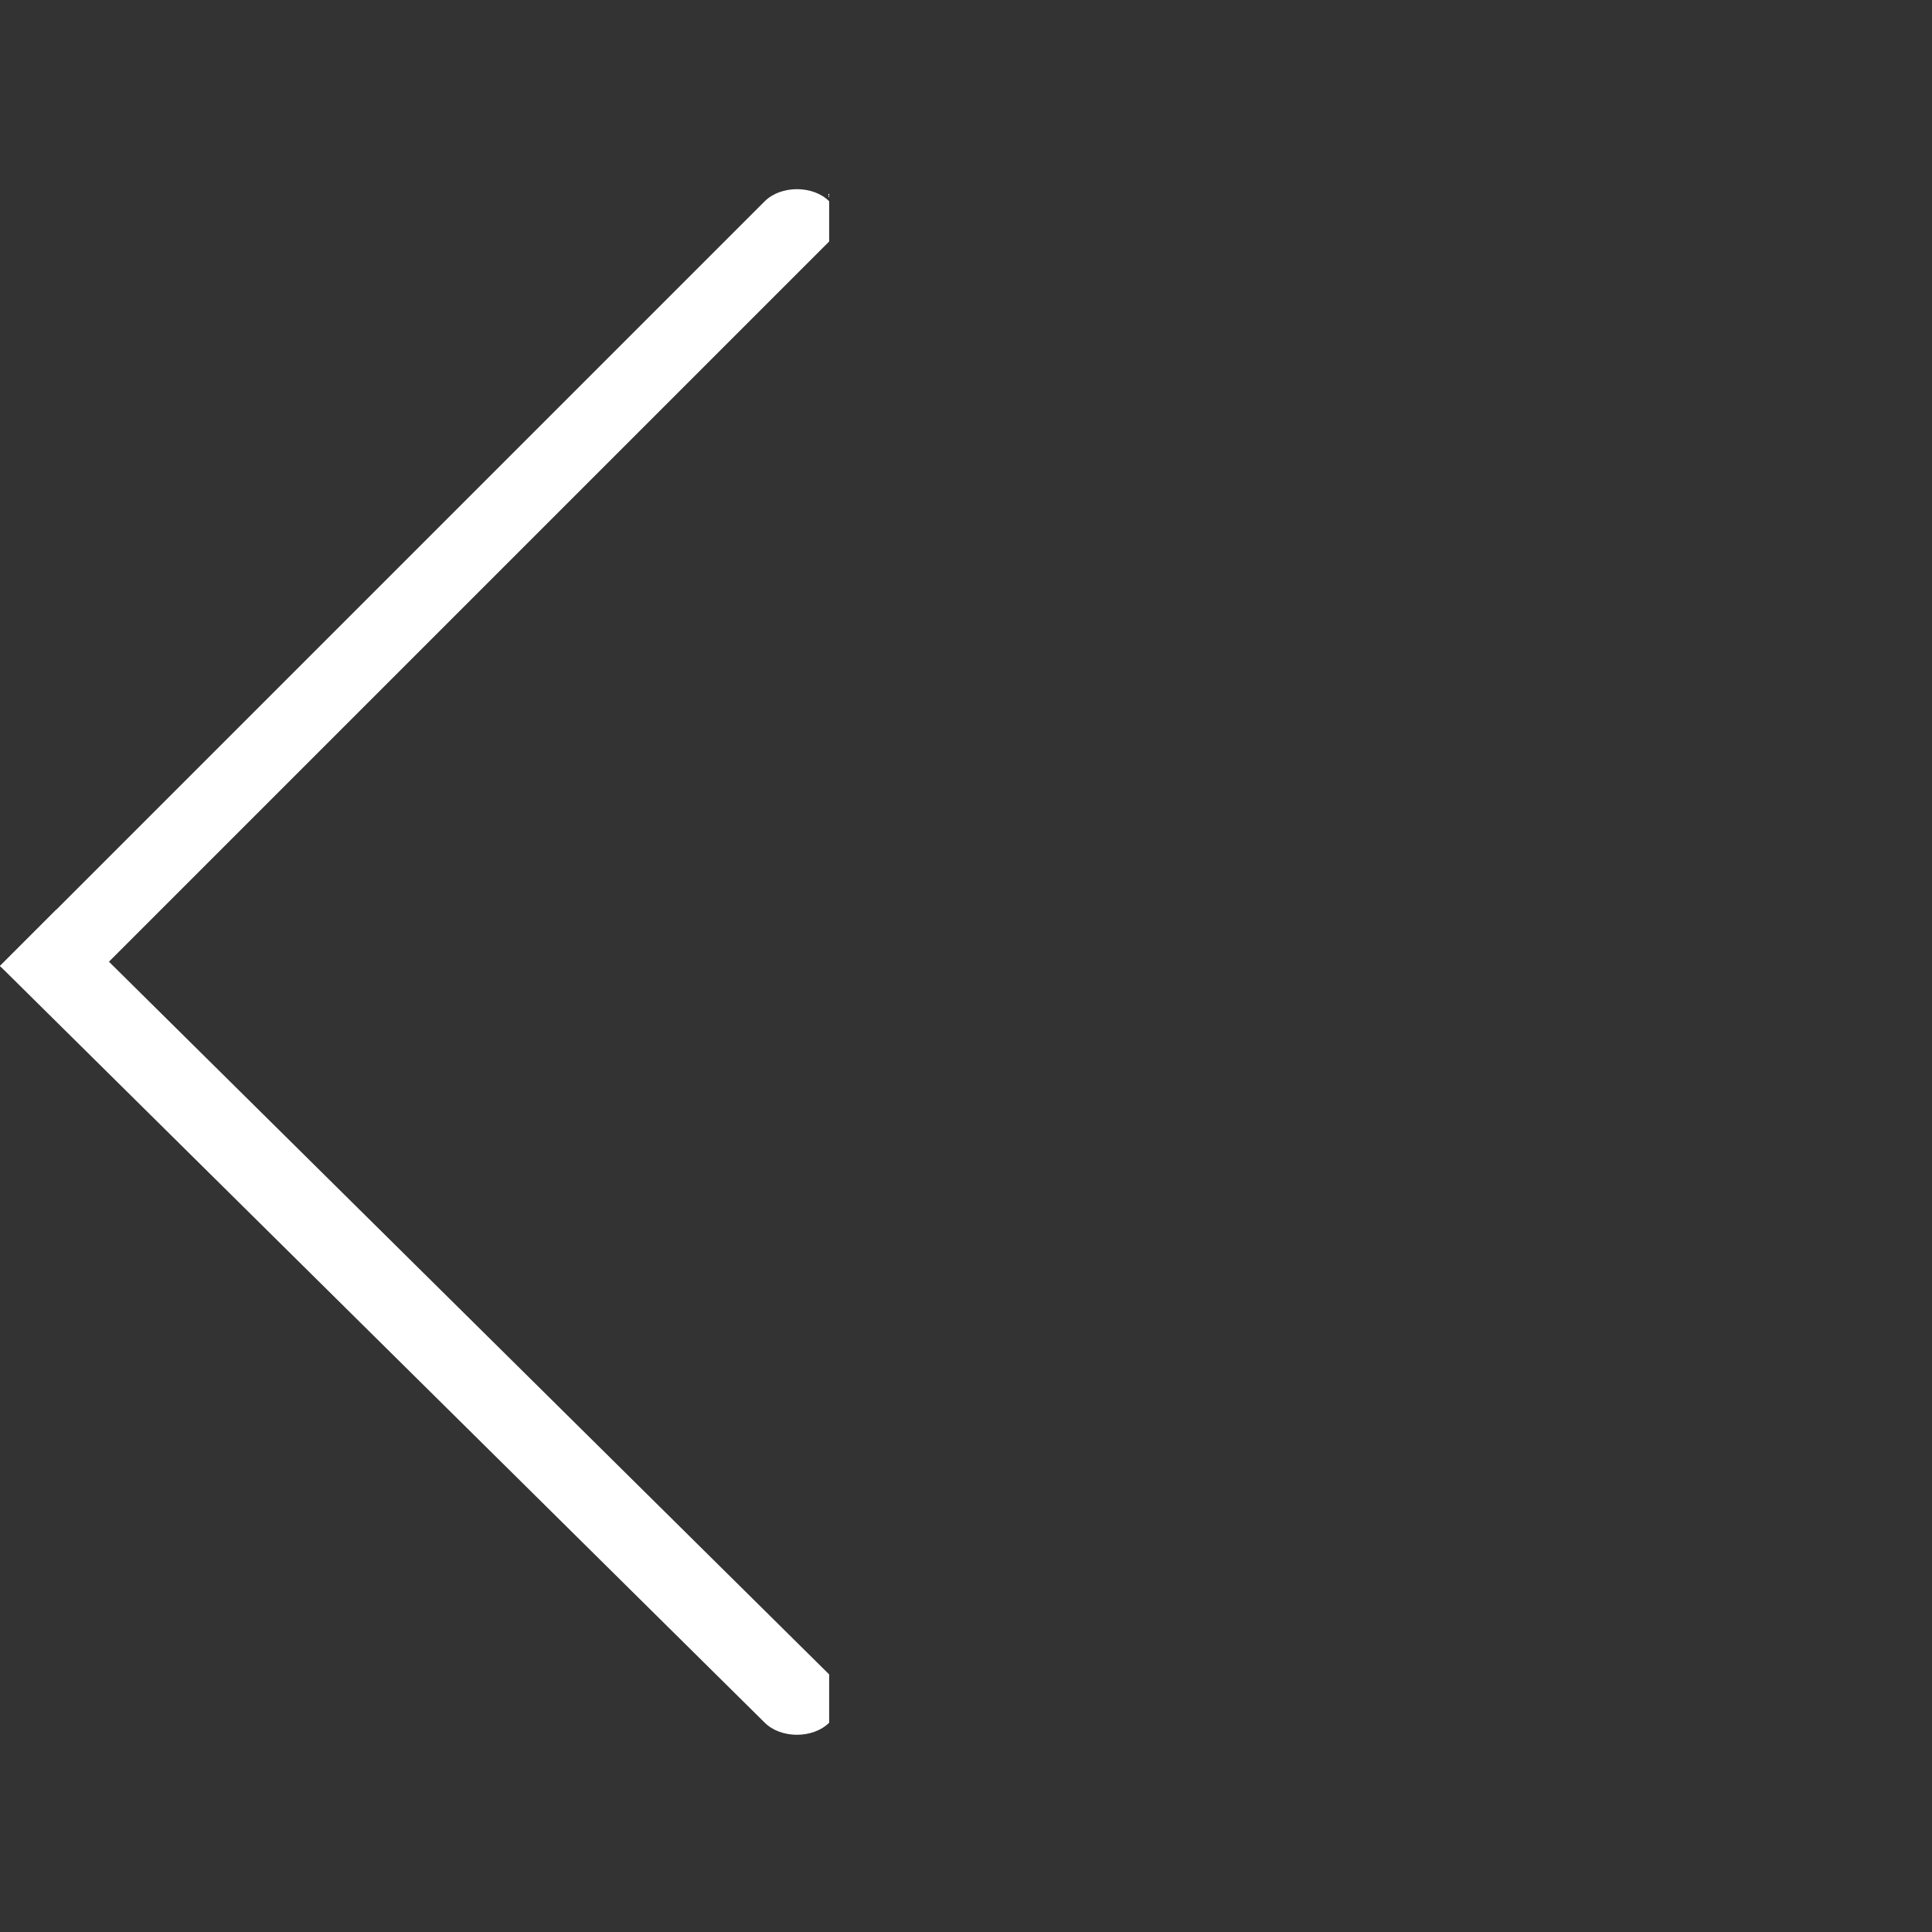 <svg xmlns="http://www.w3.org/2000/svg" viewBox="0 0 24 24" fill= "white">
    <rect x="0" y="0" width="24" height="24" fill="#333333" stroke="none"/>
    <path d="M10.3 2.4V3L.7 12.6 0 12l9.5-9.5c.2-.2.6-.2.8 0z"/>
    <path d="M10.3 21.4c-.2.2-.6.2-.8 0L0 12l.7-.7 9.6 9.5v.7z"/>
</svg>